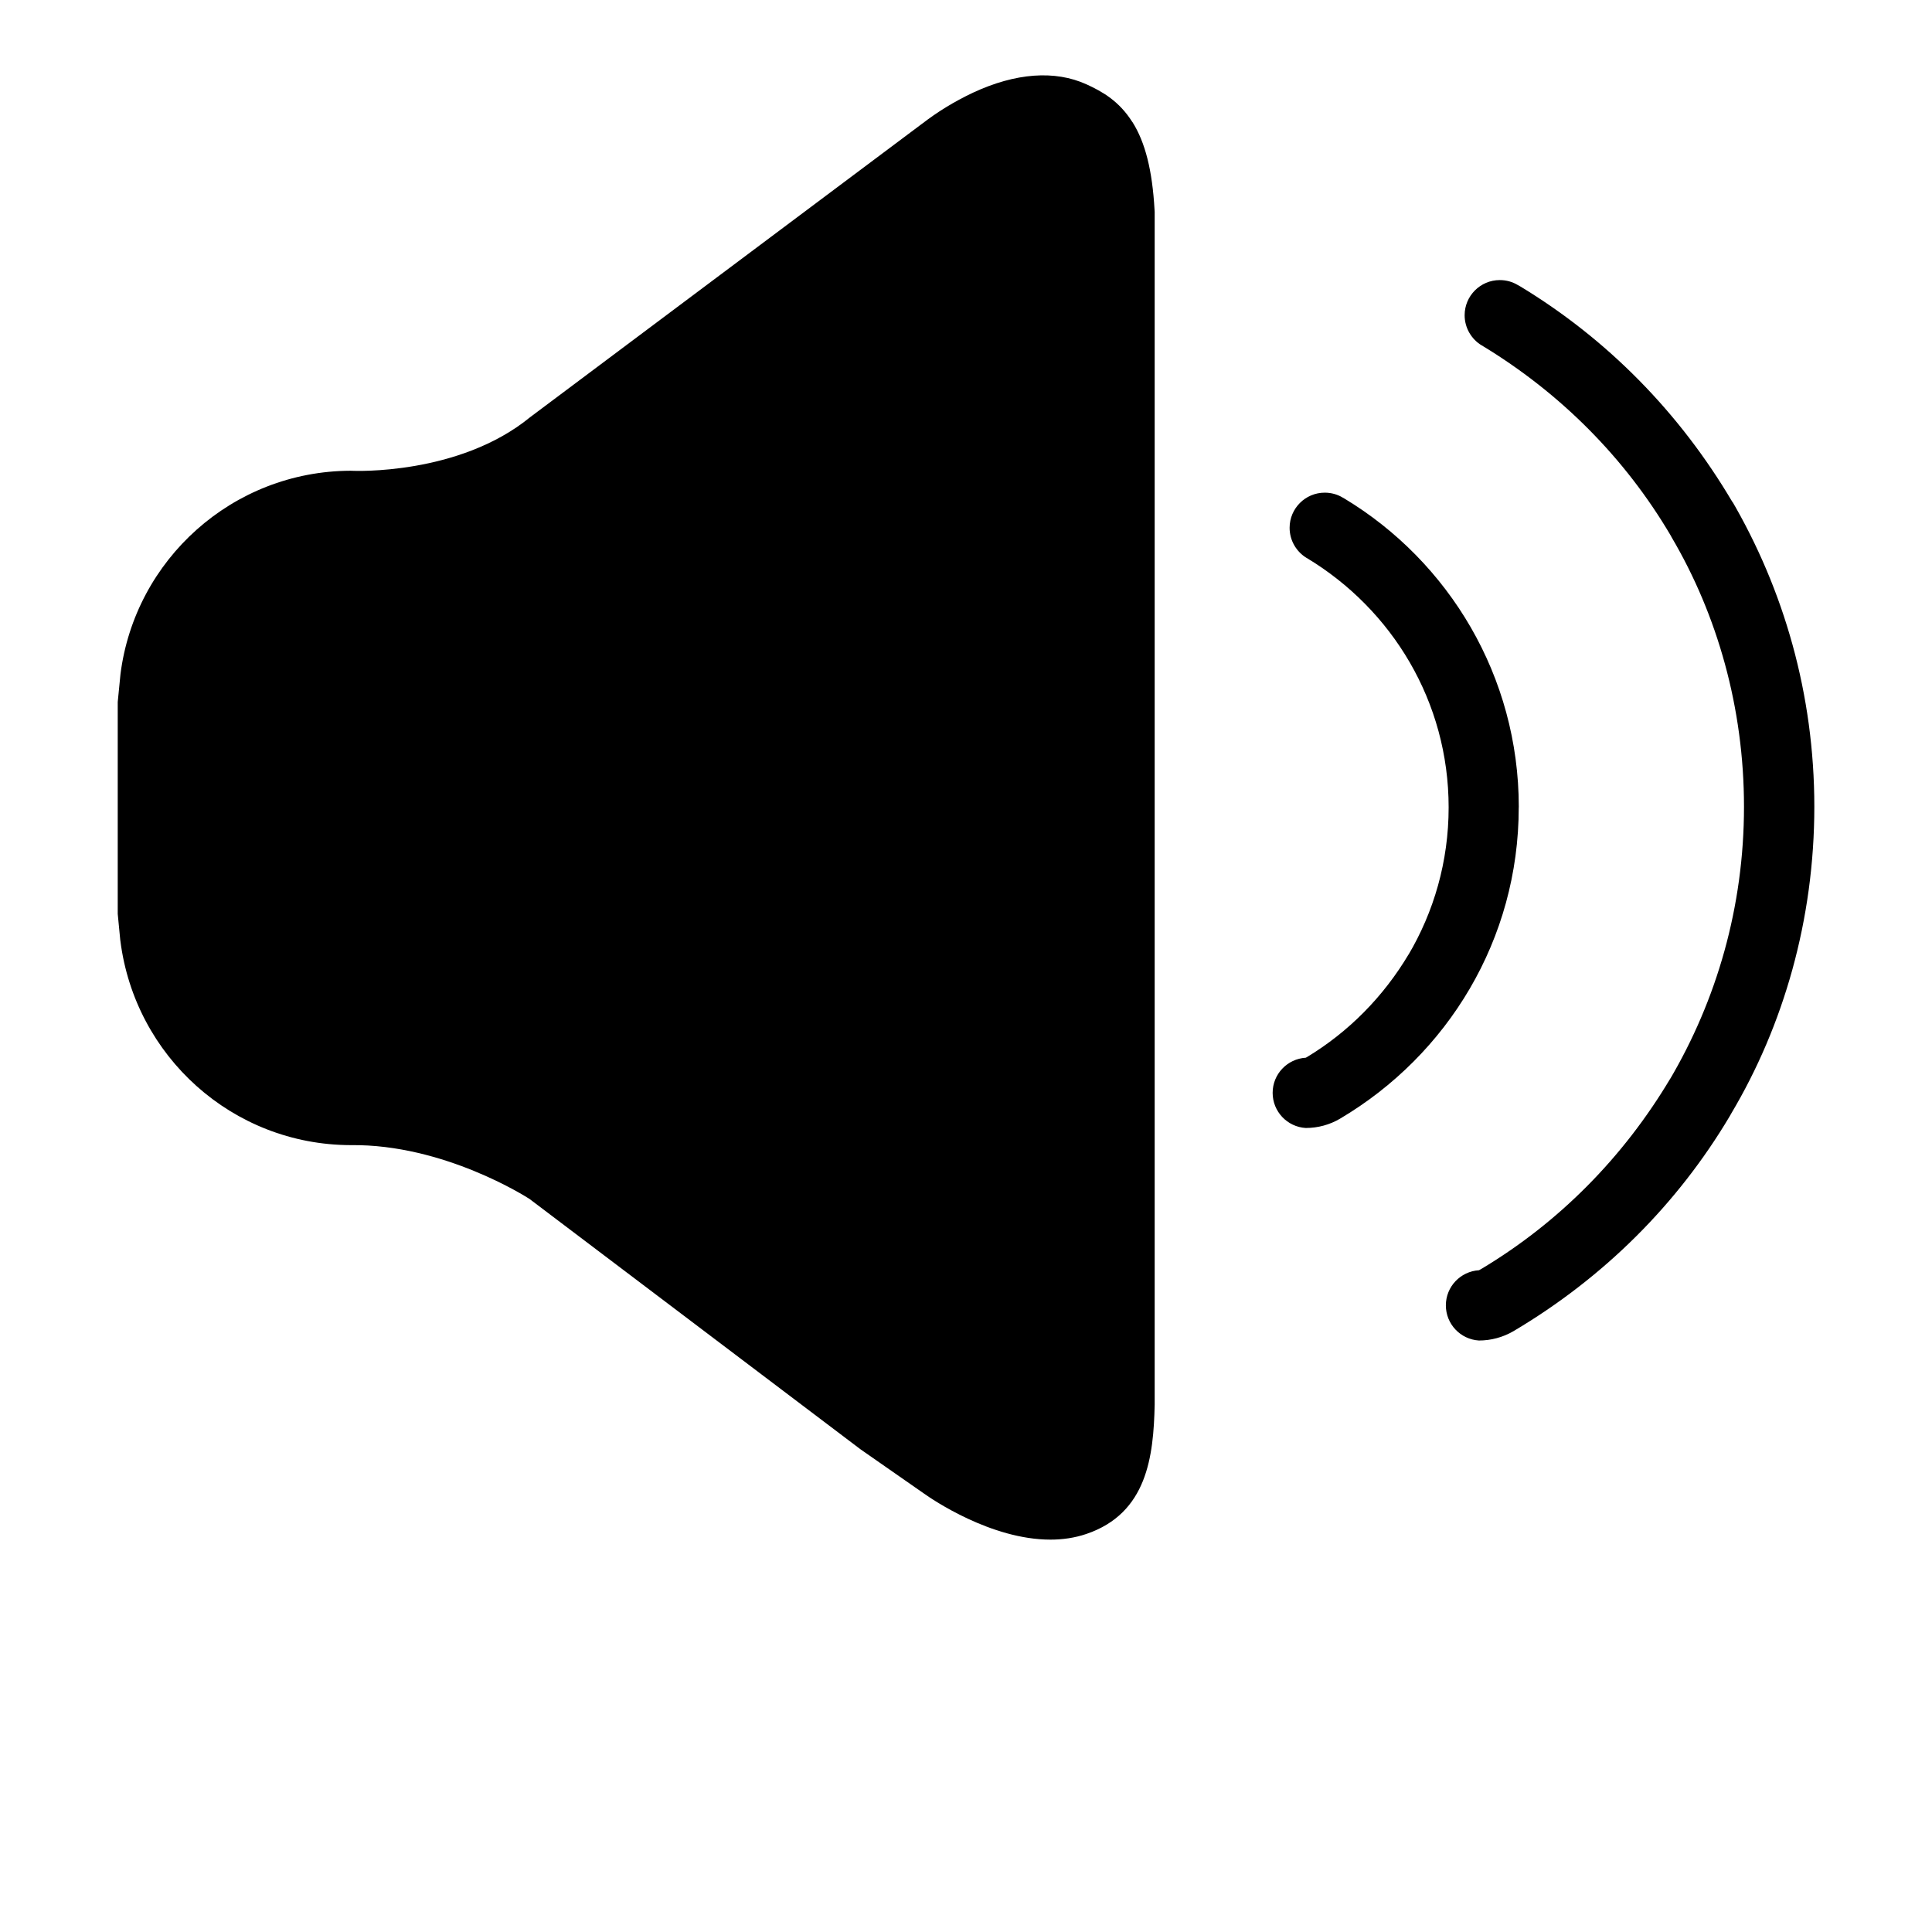 <!-- Generated by IcoMoon.io -->
<svg version="1.1" xmlns="http://www.w3.org/2000/svg" width="32" height="32" viewBox="0 0 32 32">
<title>iconxx2</title>
<path d="M28.697 8.32c-0.878-1.491-2.079-2.705-3.513-3.574l-0.045-0.025c-0.085-0.052-0.188-0.082-0.298-0.082-0.321 0-0.582 0.261-0.582 0.582 0 0.211 0.113 0.397 0.281 0.499l0.003 0.001c1.308 0.791 2.371 1.865 3.125 3.142l0.023 0.042c0.751 1.278 1.195 2.816 1.195 4.457 0 1.656-0.452 3.206-1.238 4.534l0.023-0.041c-0.785 1.321-1.856 2.396-3.133 3.161l-0.041 0.023c-0.307 0.019-0.549 0.272-0.549 0.582s0.242 0.563 0.547 0.582l0.002 0c0.199 0 0.395-0.053 0.568-0.153 1.501-0.889 2.72-2.107 3.584-3.561l0.026-0.046c0.865-1.455 1.376-3.209 1.376-5.082 0-1.857-0.503-3.596-1.379-5.090l0.026 0.047zM25.156 13.372c0-0.001 0-0.002 0-0.003 0-2.169-1.158-4.068-2.889-5.112l-0.027-0.015c-0.085-0.052-0.188-0.082-0.298-0.082-0.321 0-0.582 0.261-0.582 0.582 0 0.211 0.113 0.397 0.281 0.499l0.003 0.001c1.417 0.853 2.35 2.383 2.35 4.131 0 0.895-0.245 1.733-0.671 2.45l0.012-0.022c-0.423 0.711-0.999 1.291-1.685 1.706l-0.022 0.012c-0.307 0.019-0.549 0.272-0.549 0.582s0.242 0.563 0.547 0.582l0.002 0c0.201 0 0.398-0.054 0.567-0.154 1.783-1.055 2.96-2.968 2.96-5.156 0-0 0-0.001 0-0.001v0zM18.755 2.021c-0.217-0.344-0.493-0.503-0.759-0.624-0.524-0.238-1.174-0.19-1.878 0.137-0.319 0.151-0.594 0.321-0.847 0.517l0.010-0.008-6.499 4.866c-1.182 0.968-2.929 0.89-2.945 0.889l-0.030-0.001c-1.957 0.007-3.57 1.472-3.811 3.365l-0.002 0.019-0.044 0.446v3.51l0.042 0.434 0.002 0.013c0.242 1.912 1.856 3.377 3.812 3.383h0.007c1.536-0.018 2.906 0.858 2.957 0.891l5.484 4.148 1.046 0.729c0.138 0.099 1.114 0.766 2.098 0.766 0.202 0 0.401-0.028 0.596-0.094 1.008-0.343 1.112-1.285 1.131-2.14v-19.758l-0.002-0.032c-0.037-0.656-0.154-1.119-0.367-1.457z"></path>
</svg>
